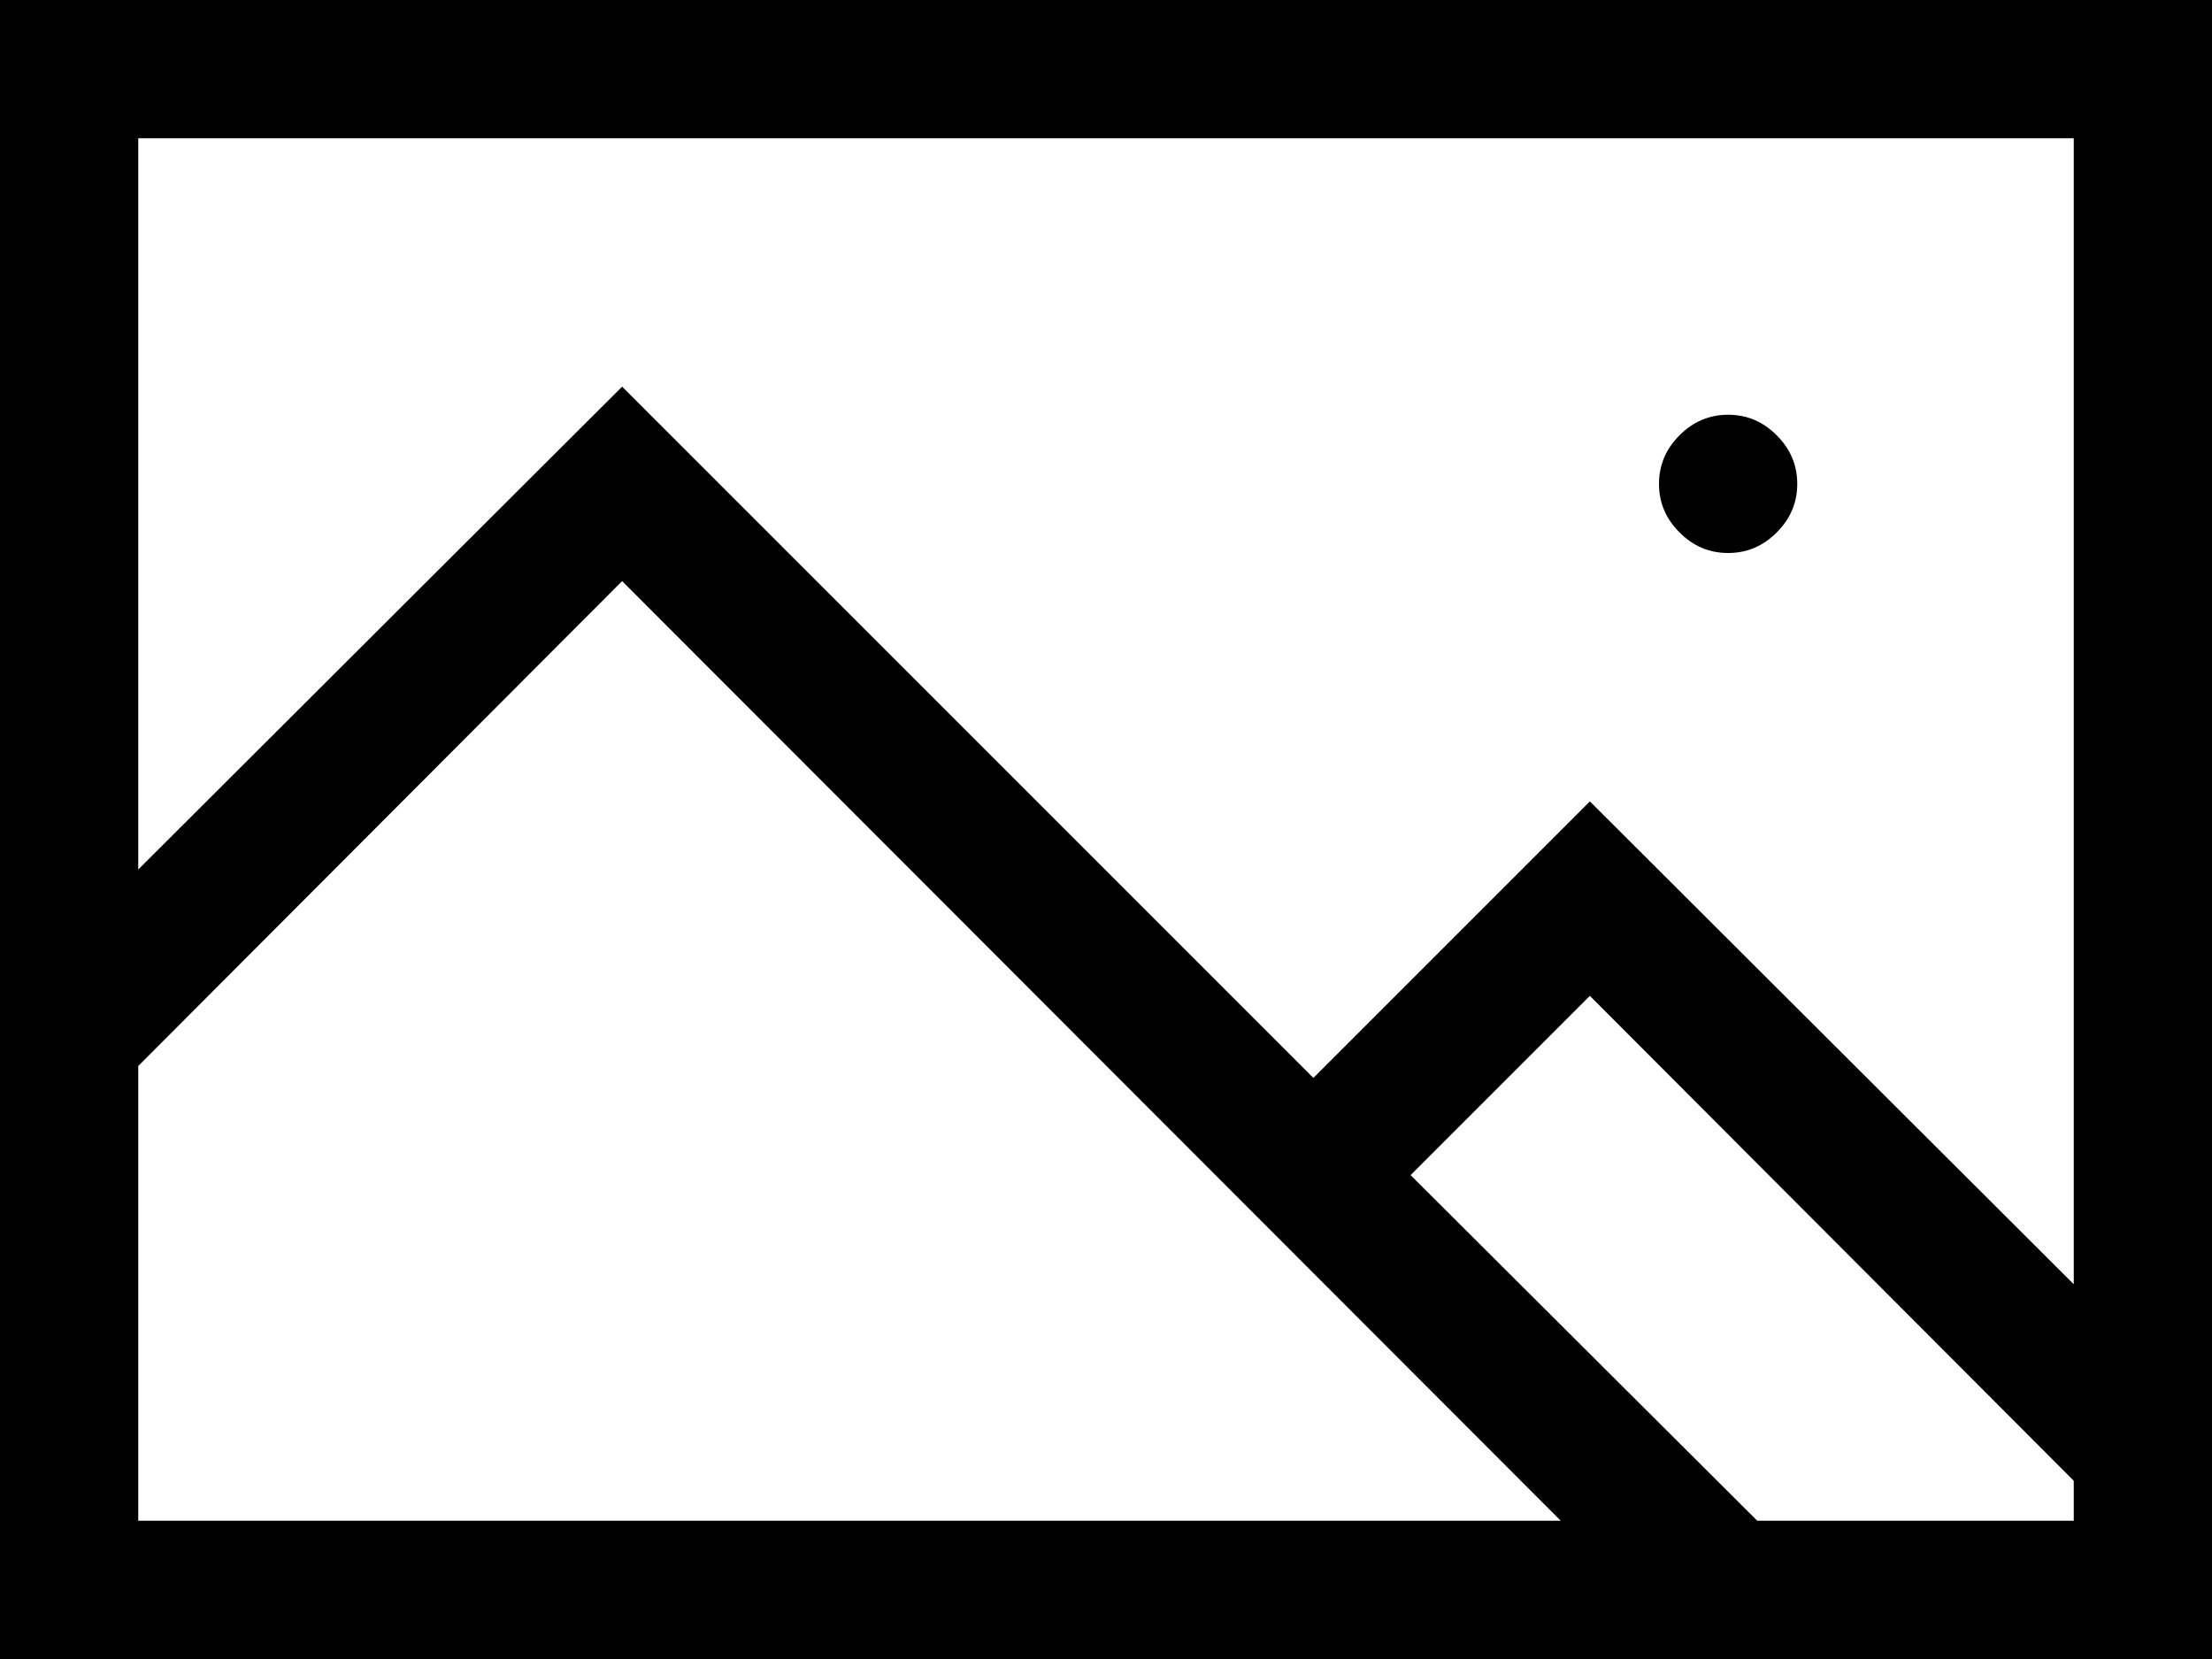 <svg width="24" height="18" viewBox="0 0 24 18" fill="none" xmlns="http://www.w3.org/2000/svg">
<path d="M24 0V18H0V0H24ZM1.5 1.5V9.434L6.75 4.195L14.25 11.695L17.25 8.695L22.5 13.934V1.5H1.5ZM1.5 16.5H16.934L6.75 6.305L1.5 11.566V16.5ZM22.5 16.5V16.066L17.25 10.805L15.305 12.75L19.066 16.5H22.5ZM18.75 6C18.547 6 18.371 5.926 18.223 5.777C18.074 5.629 18 5.453 18 5.25C18 5.047 18.074 4.871 18.223 4.723C18.371 4.574 18.547 4.5 18.75 4.5C18.953 4.5 19.129 4.574 19.277 4.723C19.426 4.871 19.5 5.047 19.5 5.25C19.5 5.453 19.426 5.629 19.277 5.777C19.129 5.926 18.953 6 18.75 6Z" fill="black"/>
</svg>

